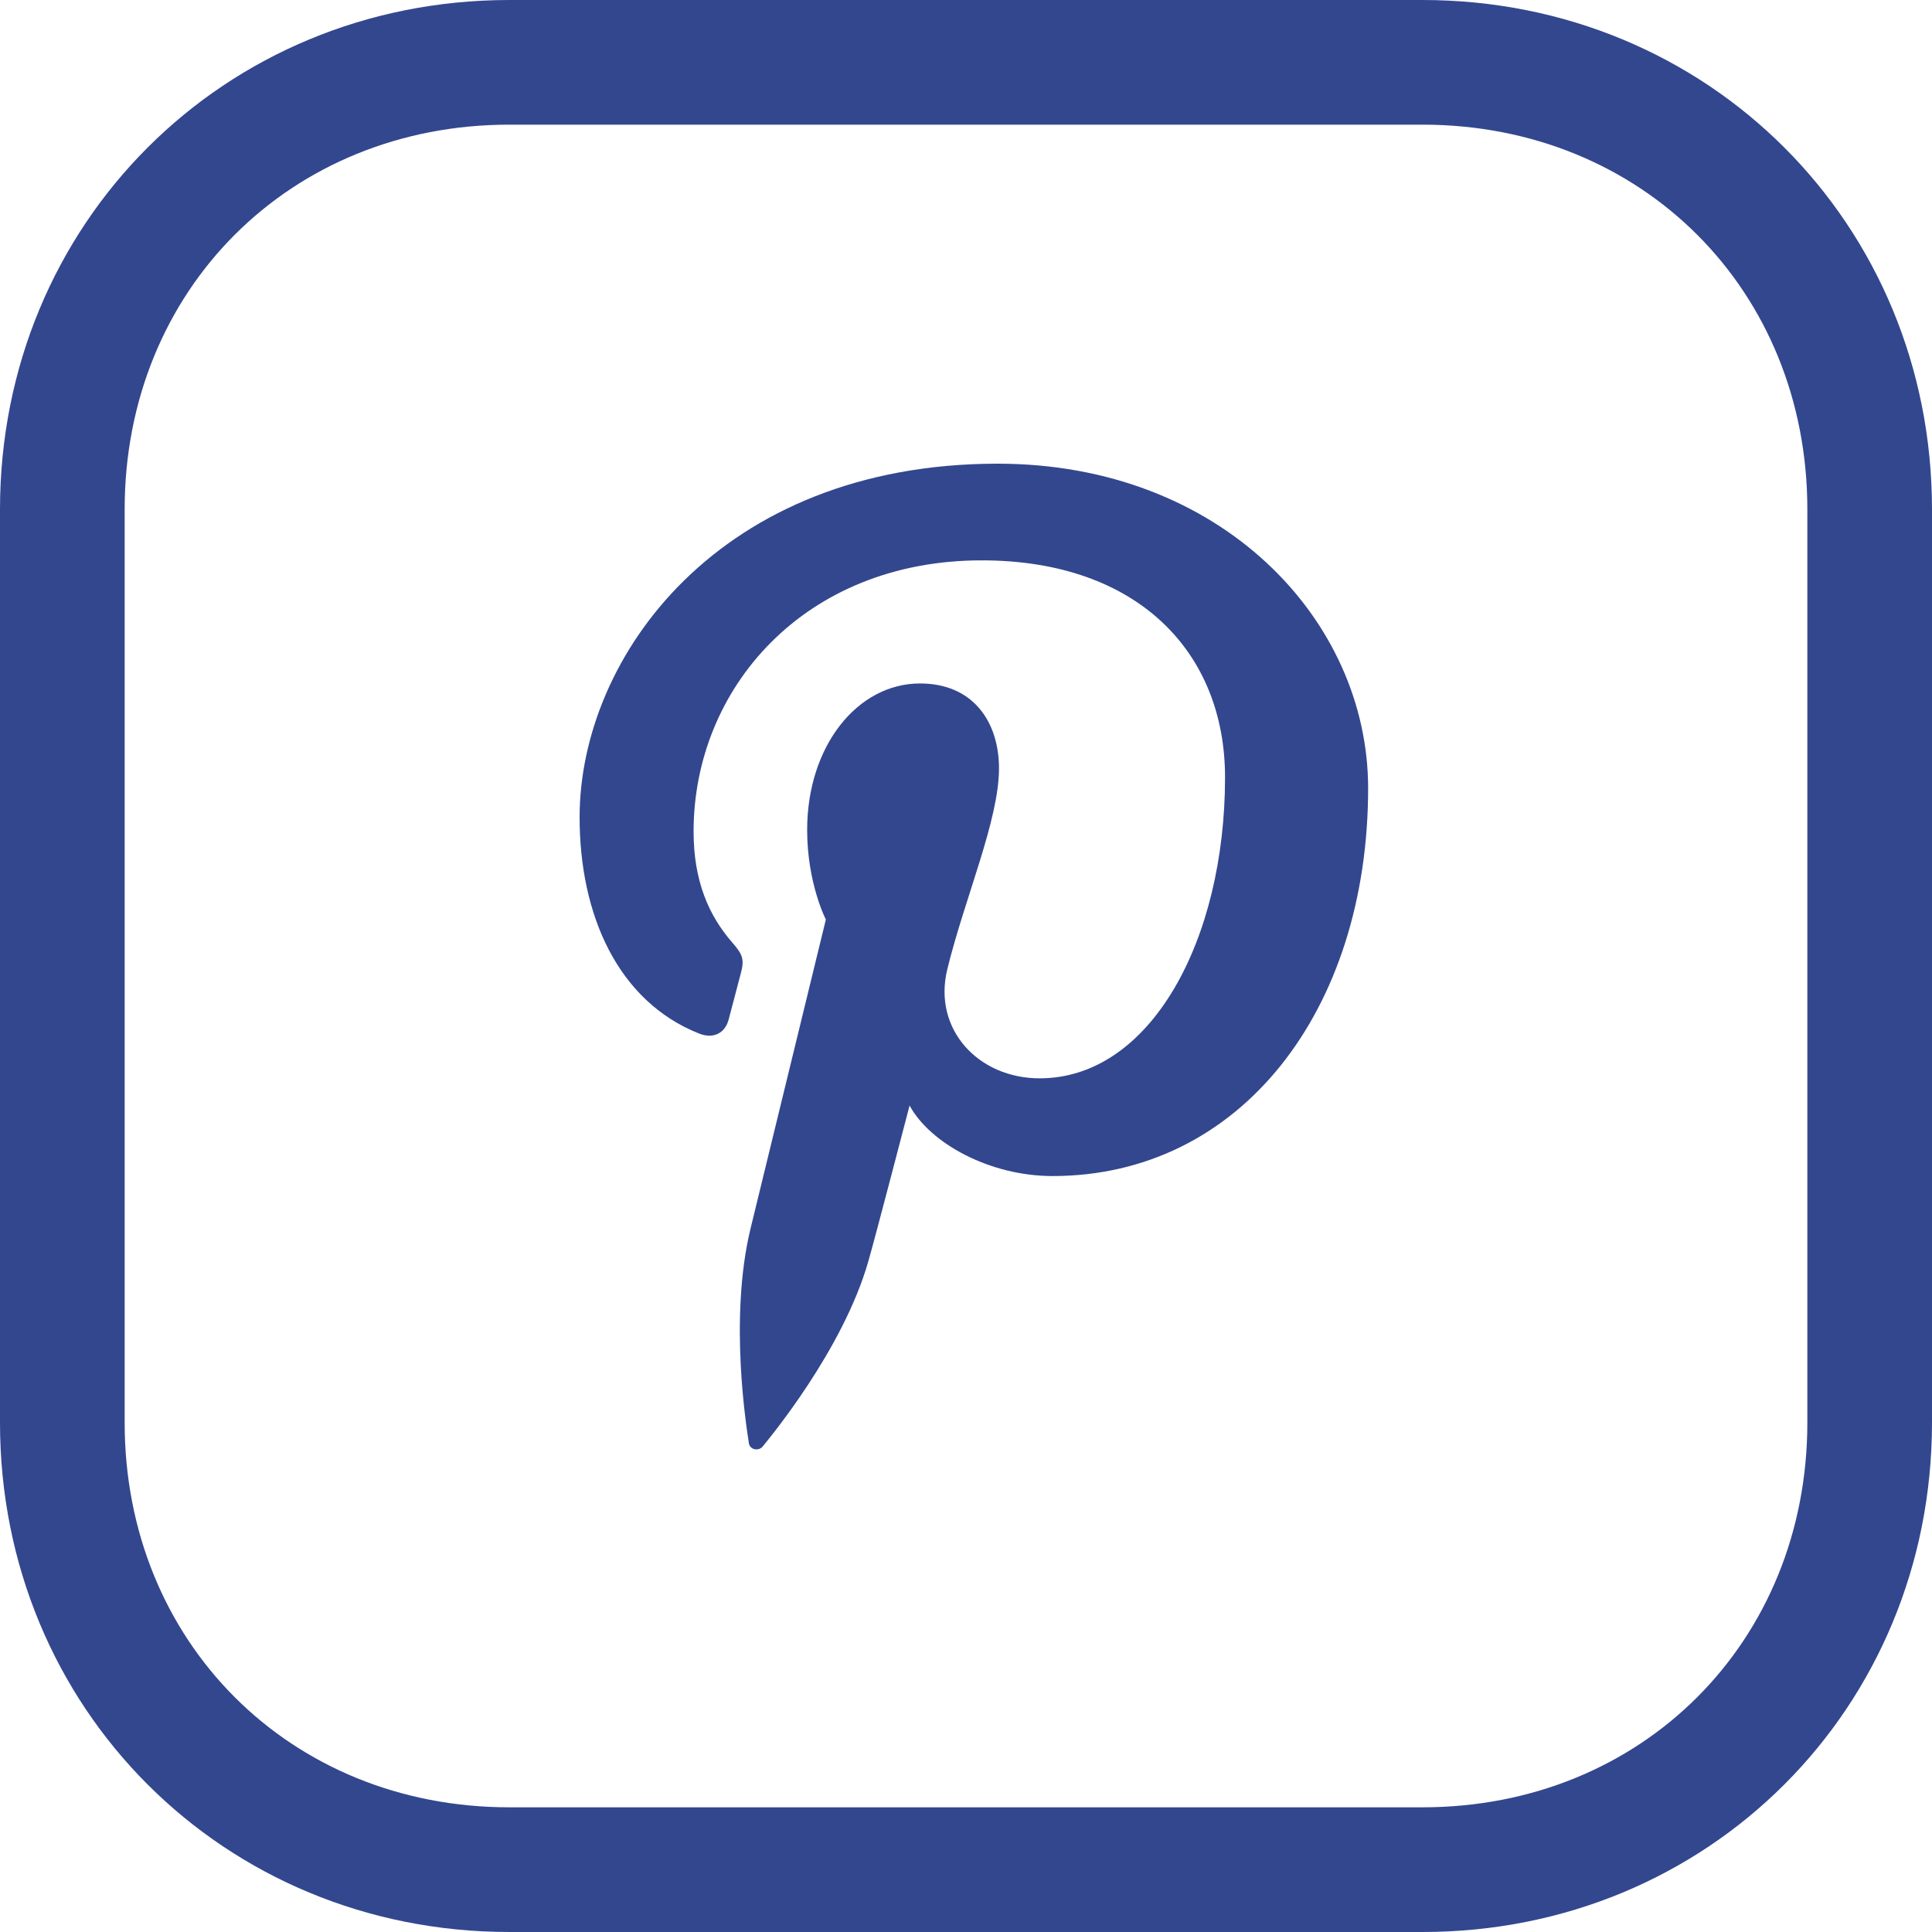 <svg width="50" height="50" viewBox="0 0 50 50" fill="none" xmlns="http://www.w3.org/2000/svg">
<path d="M36.815 0H13.181C5.79 0 0 5.792 0 13.184V36.818C0 44.21 5.79 50 13.181 50H36.815C44.208 50 50 44.21 50 36.816V13.184C50 5.792 44.208 0 36.815 0ZM46.774 36.816C46.774 42.492 42.493 46.773 36.815 46.773H13.181C7.505 46.773 3.226 42.493 3.226 36.816V13.184C3.226 7.506 7.505 3.226 13.181 3.226H36.815C42.493 3.226 46.774 7.506 46.774 13.184V36.816Z" fill="#33478F"/>
<path d="M25.819 12C18.626 12 15 16.991 15 21.152C15 23.673 15.986 25.914 18.099 26.751C18.188 26.785 18.275 26.803 18.358 26.803C18.594 26.803 18.785 26.659 18.858 26.383C18.929 26.127 19.093 25.479 19.168 25.206C19.268 24.839 19.231 24.712 18.951 24.392C18.341 23.695 17.95 22.794 17.95 21.52C17.95 17.816 20.816 14.502 25.406 14.502C29.471 14.502 31.704 16.906 31.704 20.116C31.704 24.34 29.773 27.907 26.905 27.907C25.319 27.907 24.136 26.638 24.516 25.084C24.971 23.227 25.854 21.225 25.854 19.886C25.854 18.686 25.187 17.688 23.811 17.688C22.19 17.688 20.889 19.307 20.889 21.48C20.889 22.861 21.373 23.798 21.373 23.798C21.373 23.798 19.718 30.591 19.427 31.782C18.848 34.151 19.339 37.056 19.381 37.349C19.395 37.453 19.484 37.51 19.576 37.51C19.637 37.51 19.7 37.485 19.741 37.432C19.891 37.245 21.818 34.941 22.474 32.637C22.662 31.985 23.54 28.611 23.54 28.611C24.066 29.582 25.603 30.436 27.24 30.436C32.105 30.436 35.407 26.145 35.407 20.398C35.406 16.048 31.603 12 25.819 12Z" fill="#33478F"/>
</svg>
